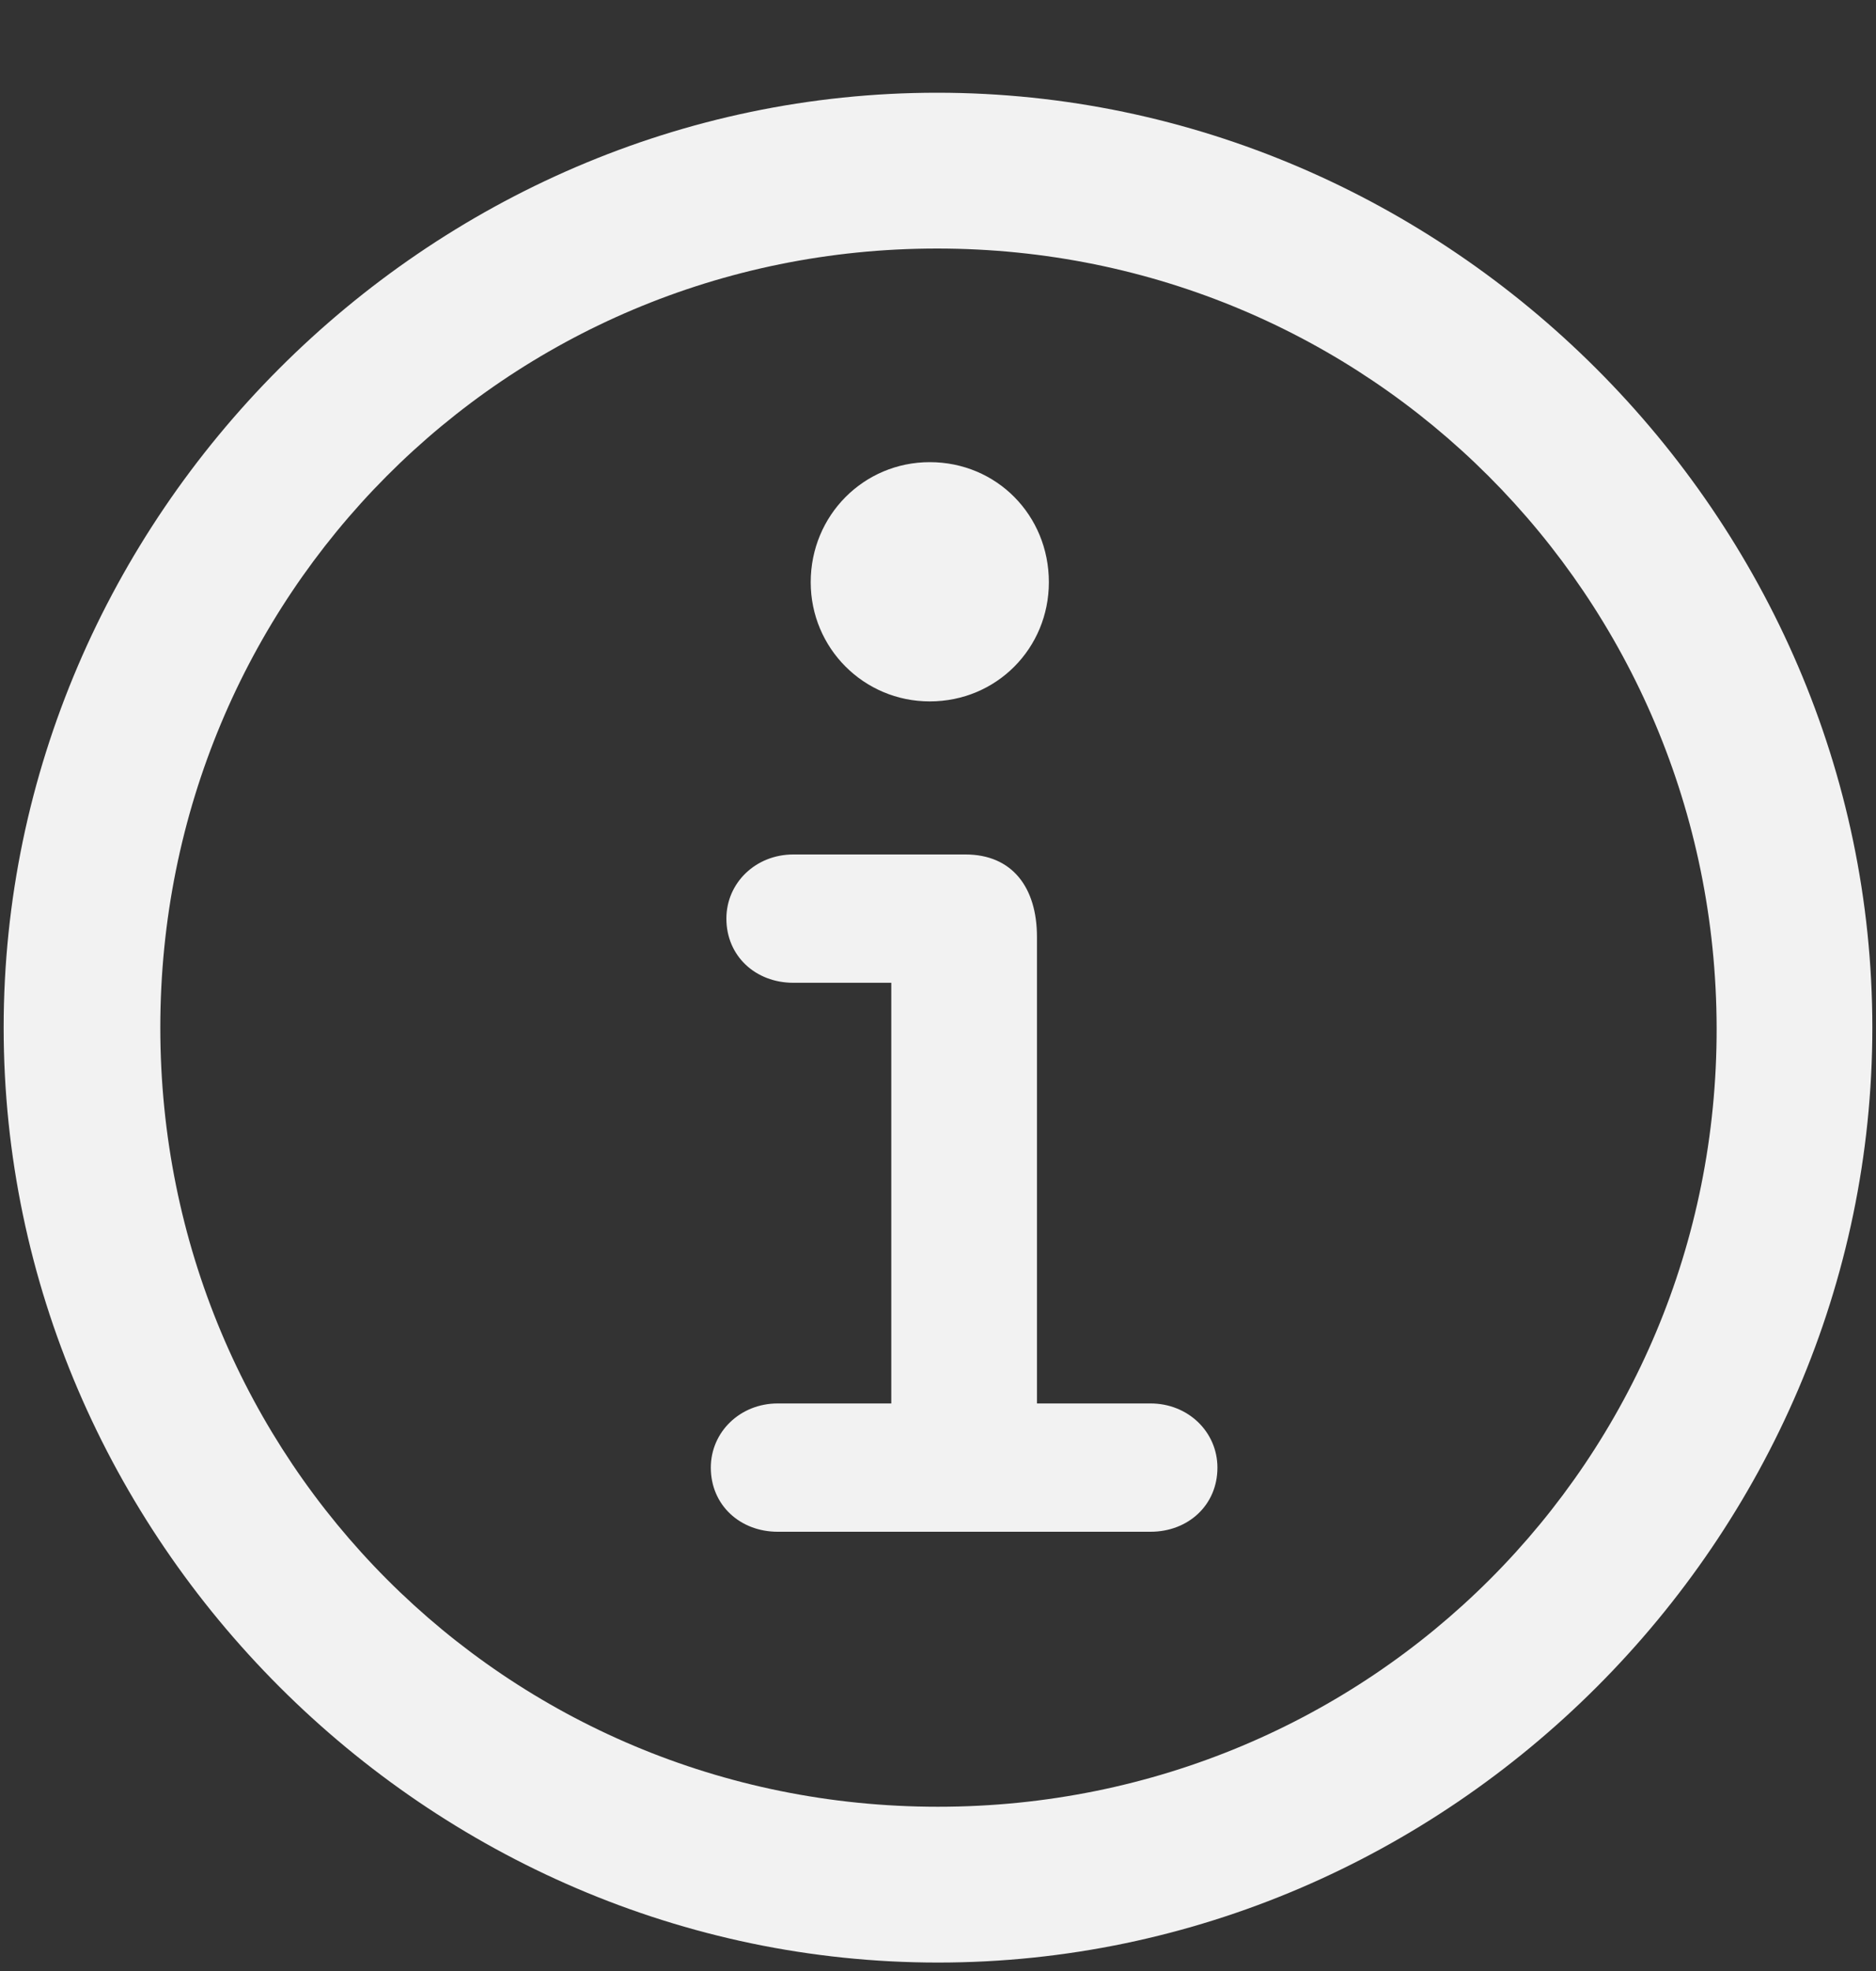<svg width="20" height="21" viewBox="0 0 20 21" fill="none" xmlns="http://www.w3.org/2000/svg">
<rect x="0" y="0" width="20" height="21" fill="#333333" stroke="none"/>
<path d="M10 20.91C15.449 20.91 19.961 16.398 19.961 10.949C19.961 5.51 15.44 0.988 9.99 0.988C4.551 0.988 0.039 5.51 0.039 10.949C0.039 16.398 4.561 20.91 10 20.91ZM10 19.25C5.391 19.25 1.709 15.559 1.709 10.949C1.709 6.35 5.381 2.648 9.99 2.648C14.6 2.648 18.291 6.35 18.301 10.949C18.311 15.559 14.609 19.25 10 19.25ZM9.912 7.473C10.625 7.473 11.182 6.906 11.182 6.203C11.182 5.49 10.625 4.924 9.912 4.924C9.209 4.924 8.643 5.49 8.643 6.203C8.643 6.906 9.209 7.473 9.912 7.473ZM8.291 16.32H12.266C12.666 16.32 12.979 16.037 12.979 15.637C12.979 15.256 12.666 14.953 12.266 14.953H11.055V9.982C11.055 9.455 10.791 9.104 10.293 9.104H8.457C8.057 9.104 7.744 9.406 7.744 9.787C7.744 10.188 8.057 10.471 8.457 10.471H9.502V14.953H8.291C7.891 14.953 7.578 15.256 7.578 15.637C7.578 16.037 7.891 16.32 8.291 16.32Z" fill="#F2F2F2"/>
</svg>
